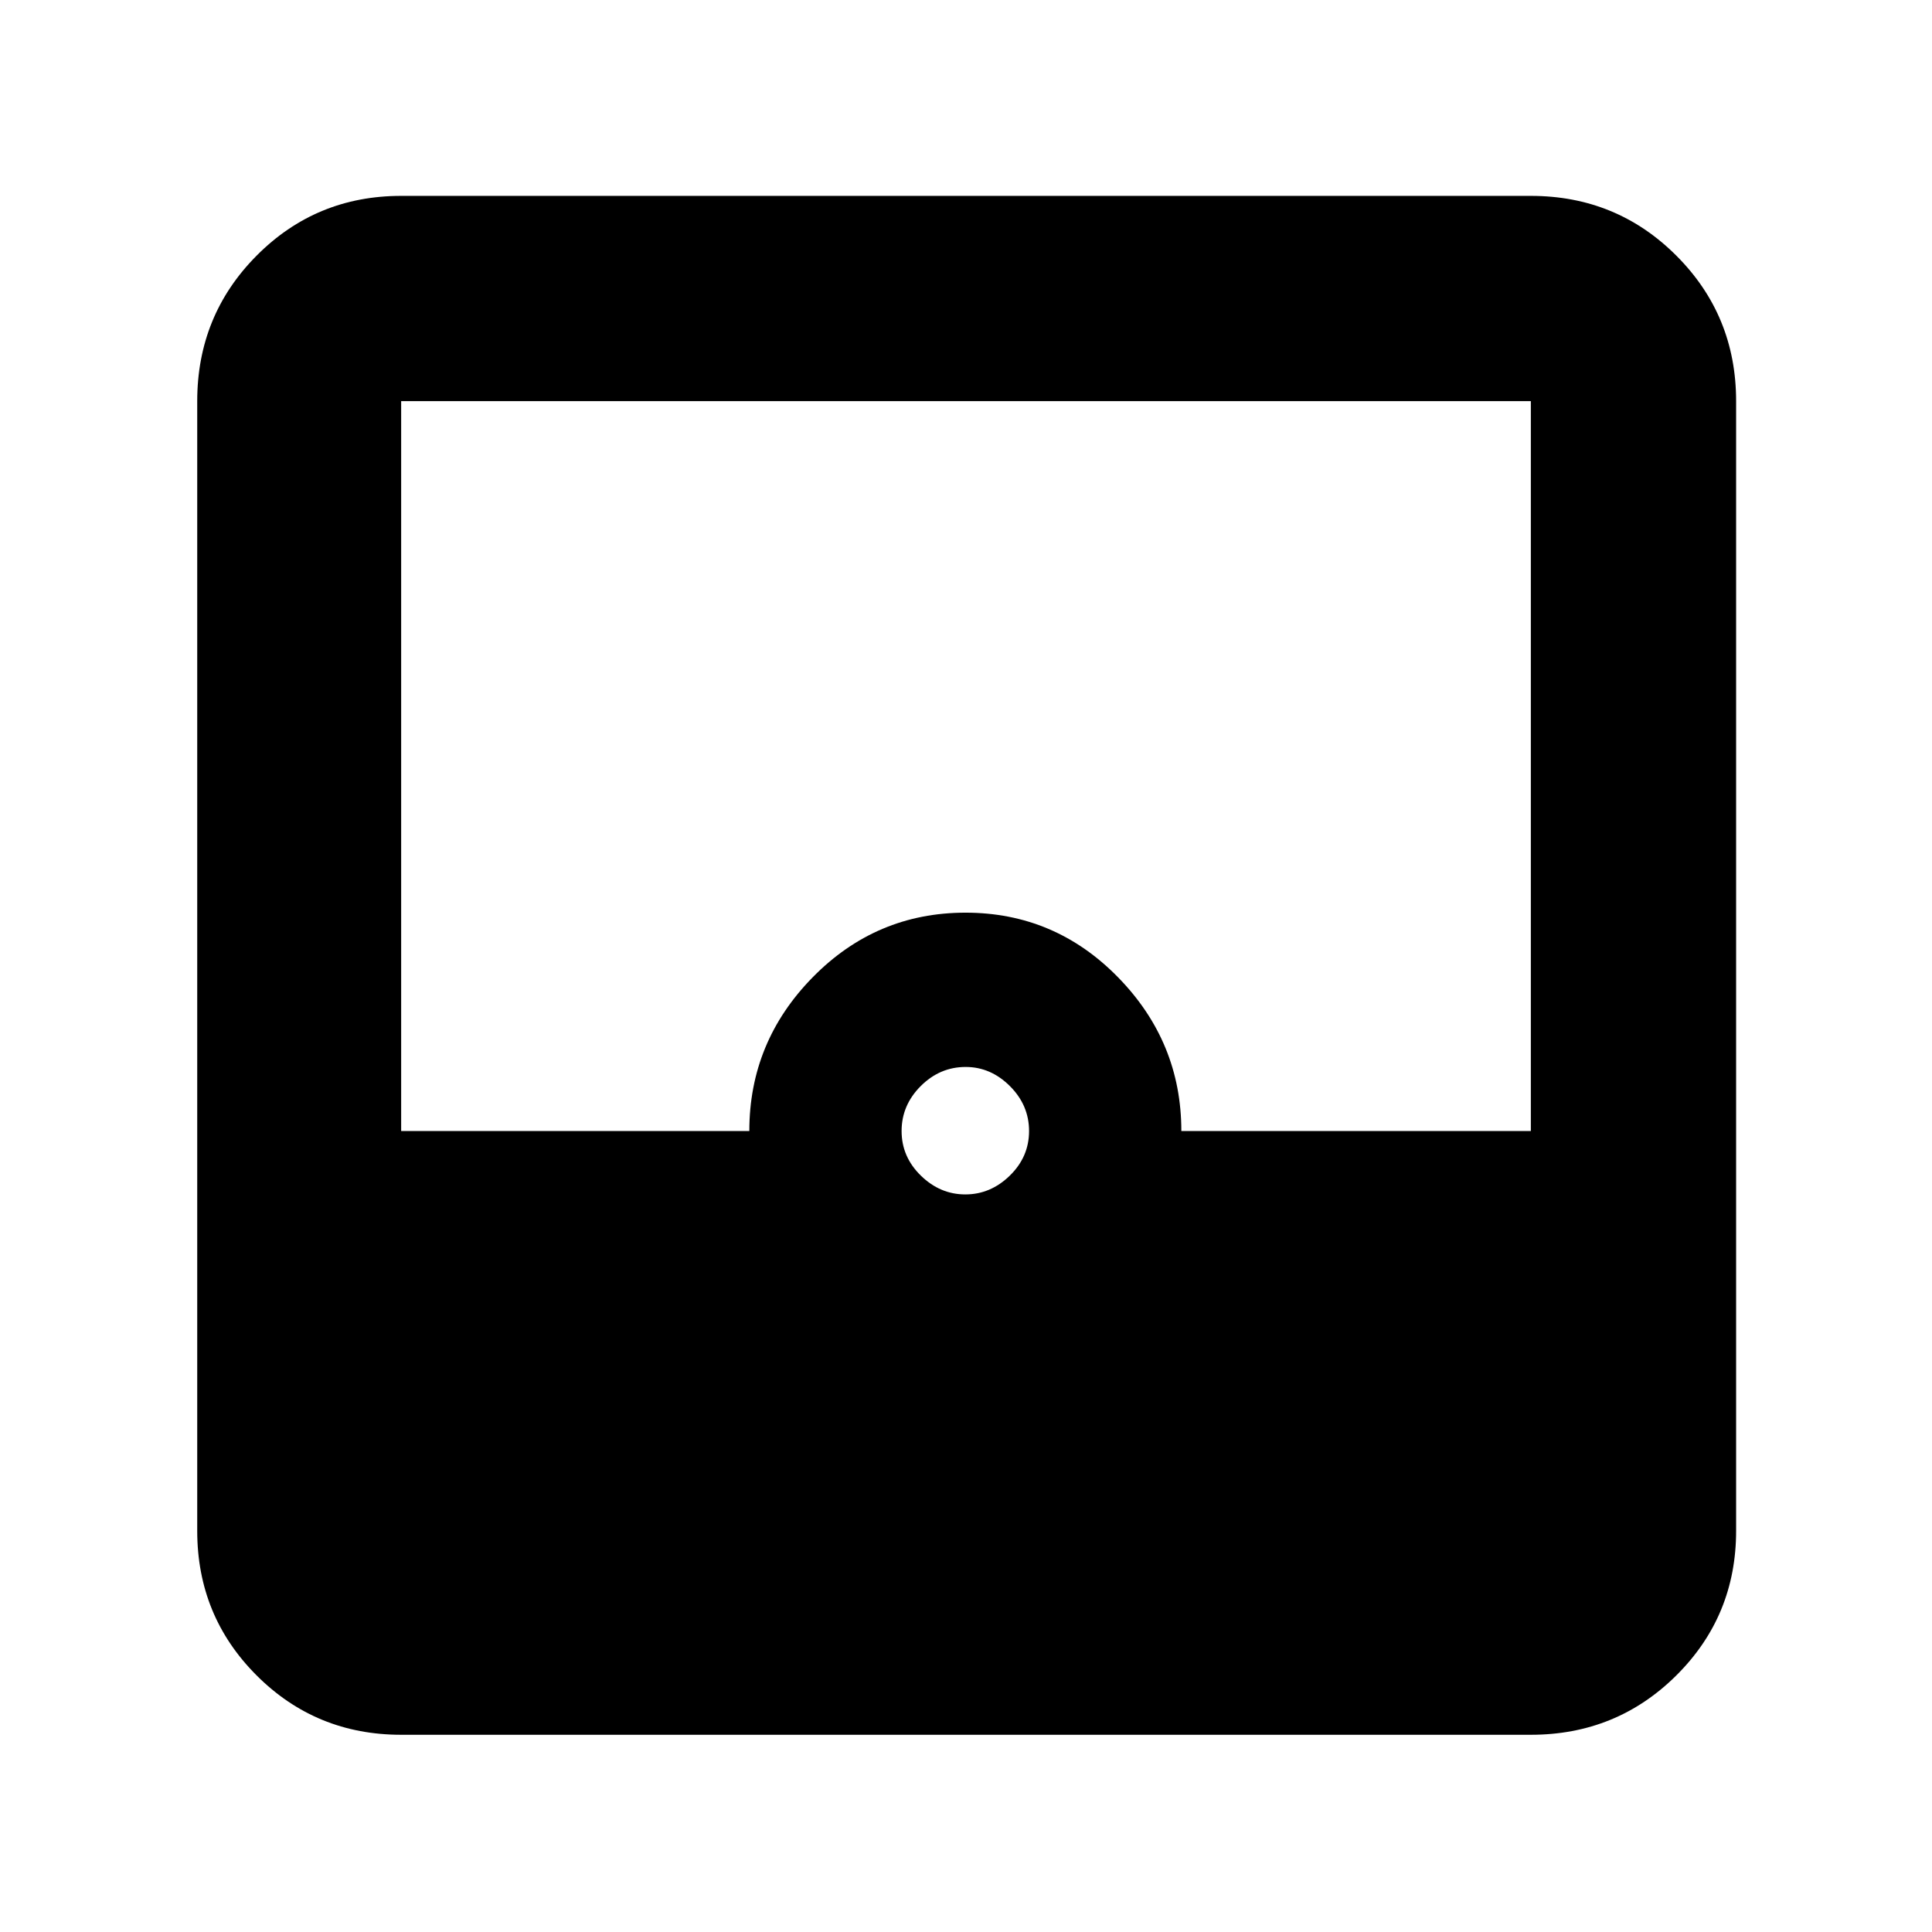<svg xmlns="http://www.w3.org/2000/svg" height="40" viewBox="0 -960 960 960" width="40"><path d="M199.333-98q-42.325 0-71.829-29.504Q98-157.008 98-199.333v-561.334q0-42.6 29.504-72.3 29.504-29.7 71.829-29.7h561.334q42.6 0 72.3 29.7 29.7 29.7 29.7 72.3v561.334q0 42.325-29.7 71.829Q803.267-98 760.667-98H199.333Zm280.334-268.5q12.52 0 22.093-9.333T511.333-398q0-12.833-9.525-22.333-9.525-9.5-21.975-9.5-12.833 0-22.333 9.5-9.5 9.5-9.5 22.333 0 12.834 9.573 22.167 9.573 9.333 22.094 9.333ZM199.333-398h173.001q0-44.333 31.51-76.416 31.509-32.083 75.916-32.083 44.406 0 75.823 32.146 31.416 32.145 31.416 76.353h173.668v-362.667H199.333V-398Z"/></svg>